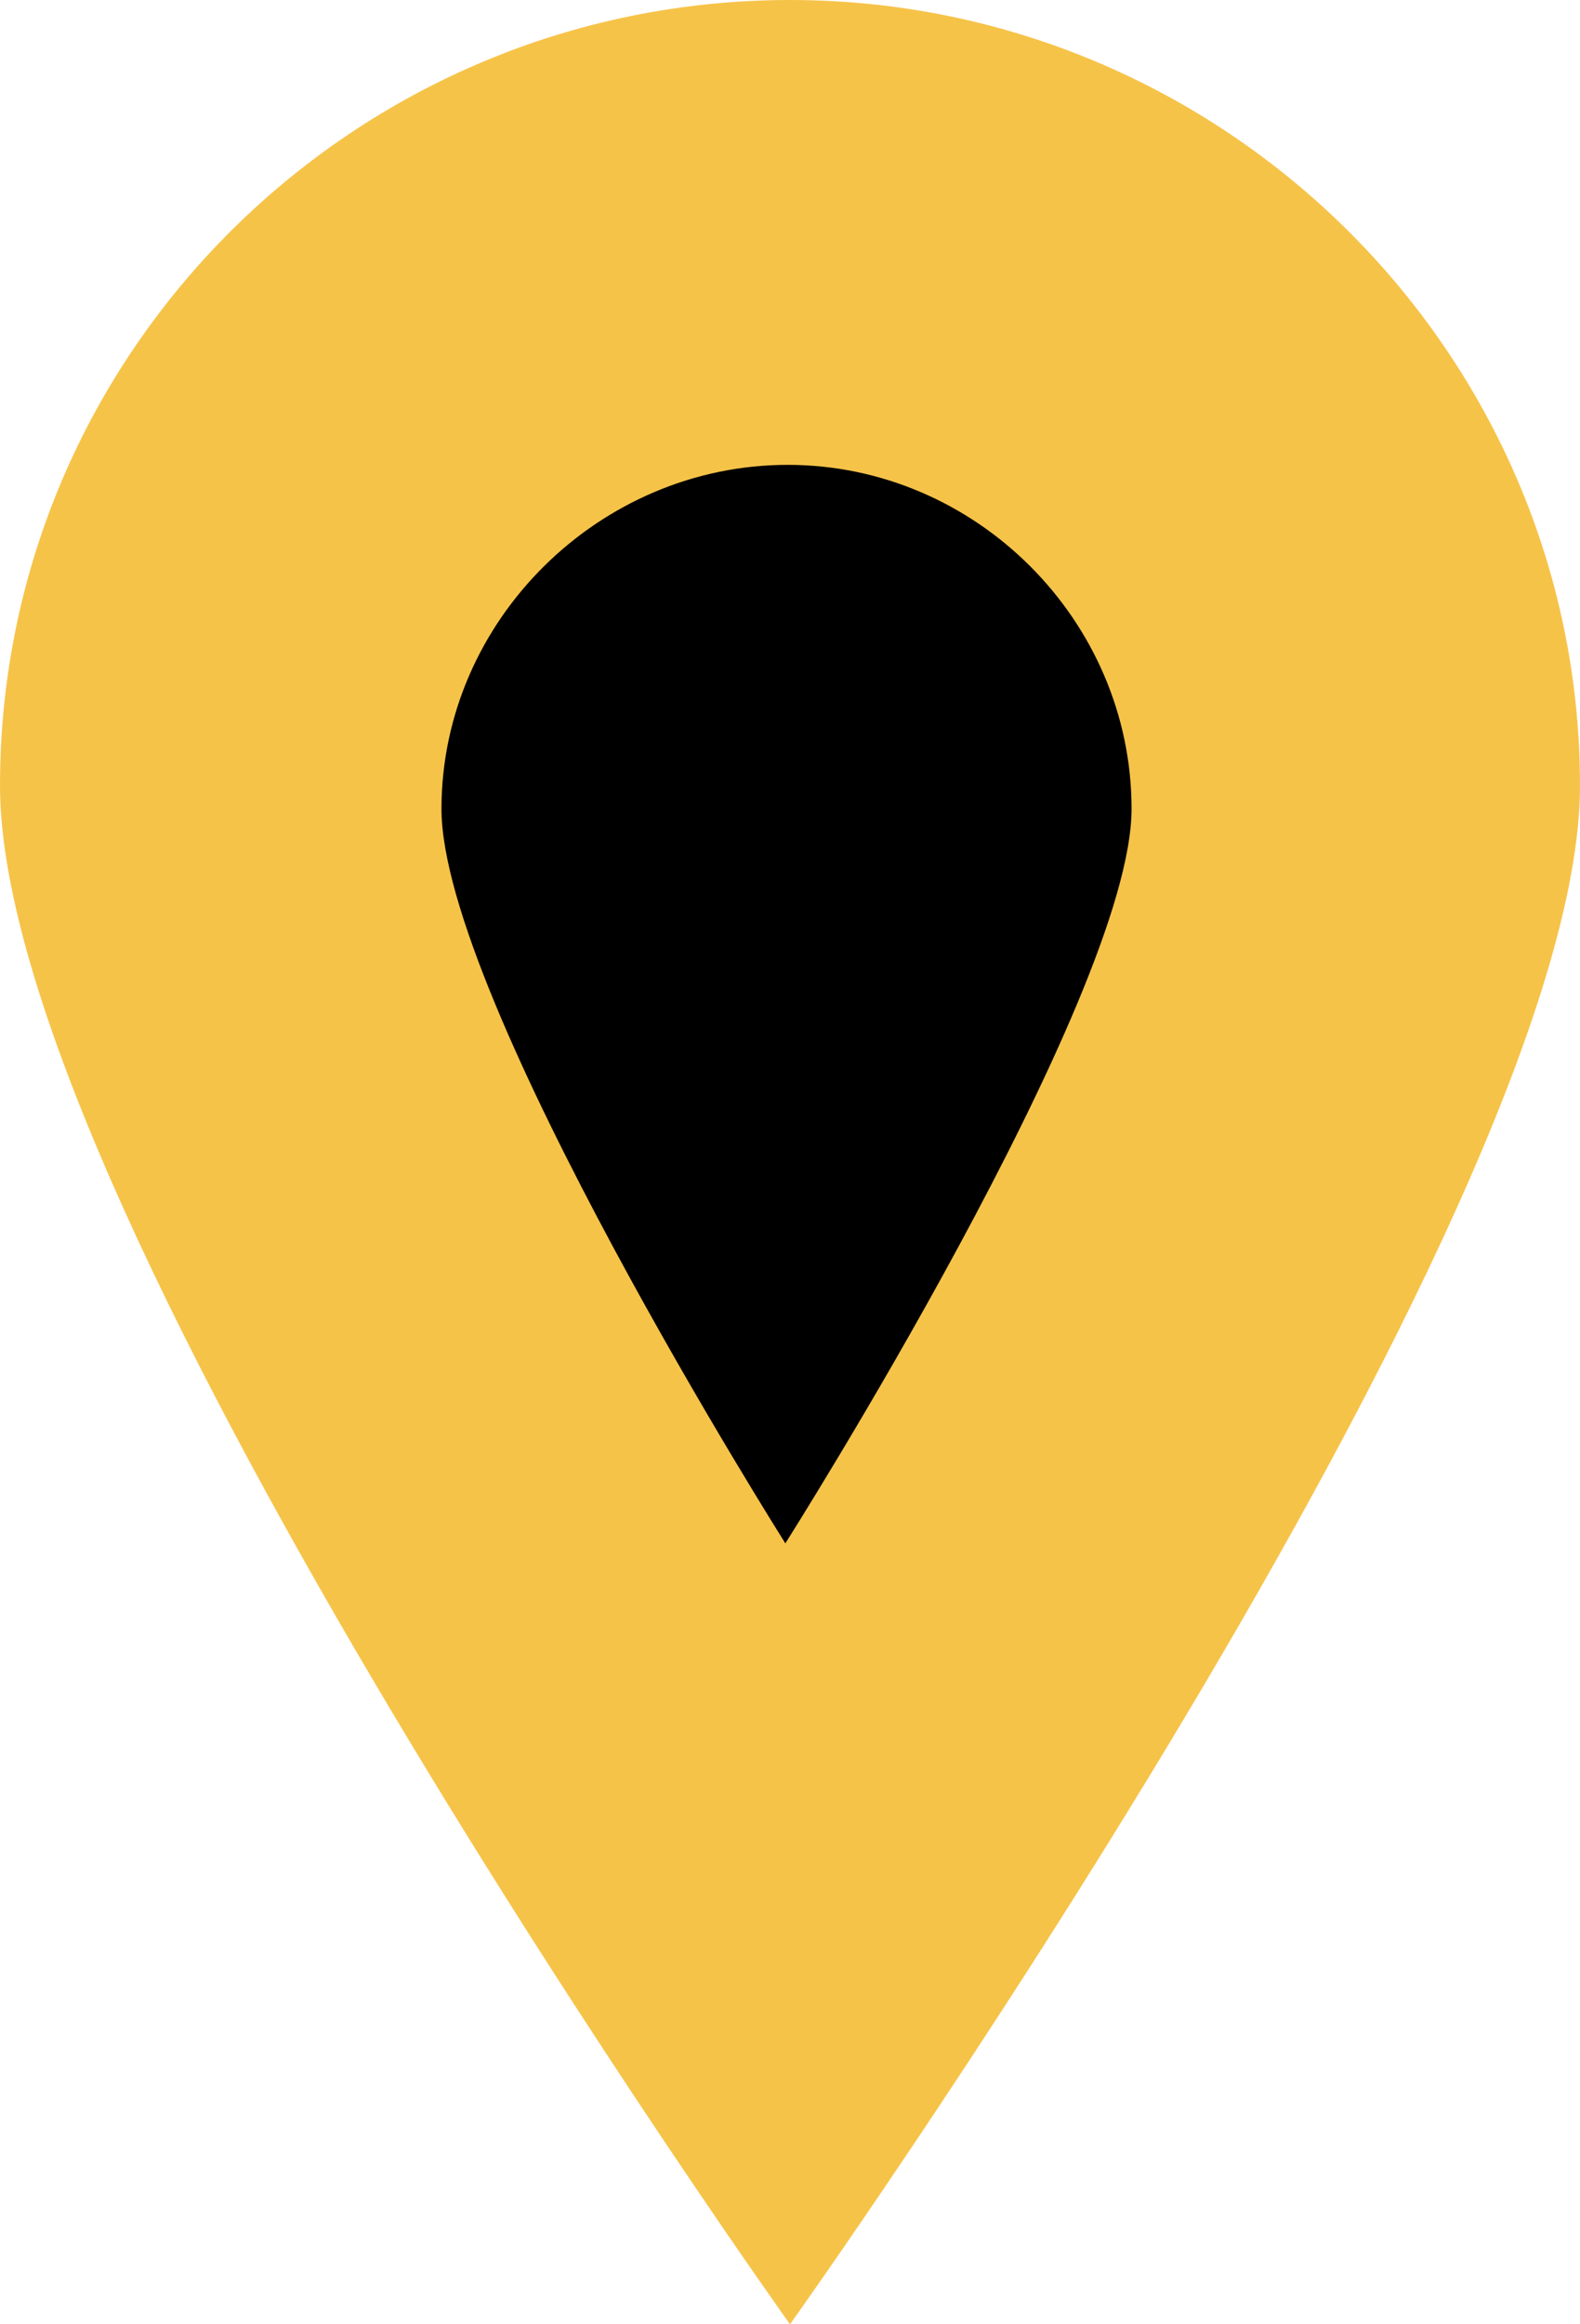 <svg id="SvgjsSvg1047" xmlns="http://www.w3.org/2000/svg" version="1.1" xmlns:xlink="http://www.w3.org/1999/xlink" xmlns:svgjs="http://svgjs.com/svgjs" width="68" height="100"><defs id="SvgjsDefs1048"></defs><path id="SvgjsPath1049" d="M473 6316.8C473 6335.4 507 6383 507 6383C507 6383 541 6335.4 541 6316.8C541 6298.2 525.7 6283 507 6283C488.3 6283 473 6298.1 473 6316.8Z " fill="#f6c349" fill-opacity="1" transform="matrix(1,0,0,1,-473,-6283)"></path><path id="SvgjsPath1050" d="M492 6317.8C492 6326 506.8 6349.4 506.8 6349.4C506.8 6349.4 521.7 6325.9 521.7 6317.8C521.7 6309.7 515 6303 506.9 6303C498.8 6303 492 6309.7 492 6317.8Z " fill="#000000" fill-opacity="1" transform="matrix(1,0,0,1,-473,-6283)"></path></svg>